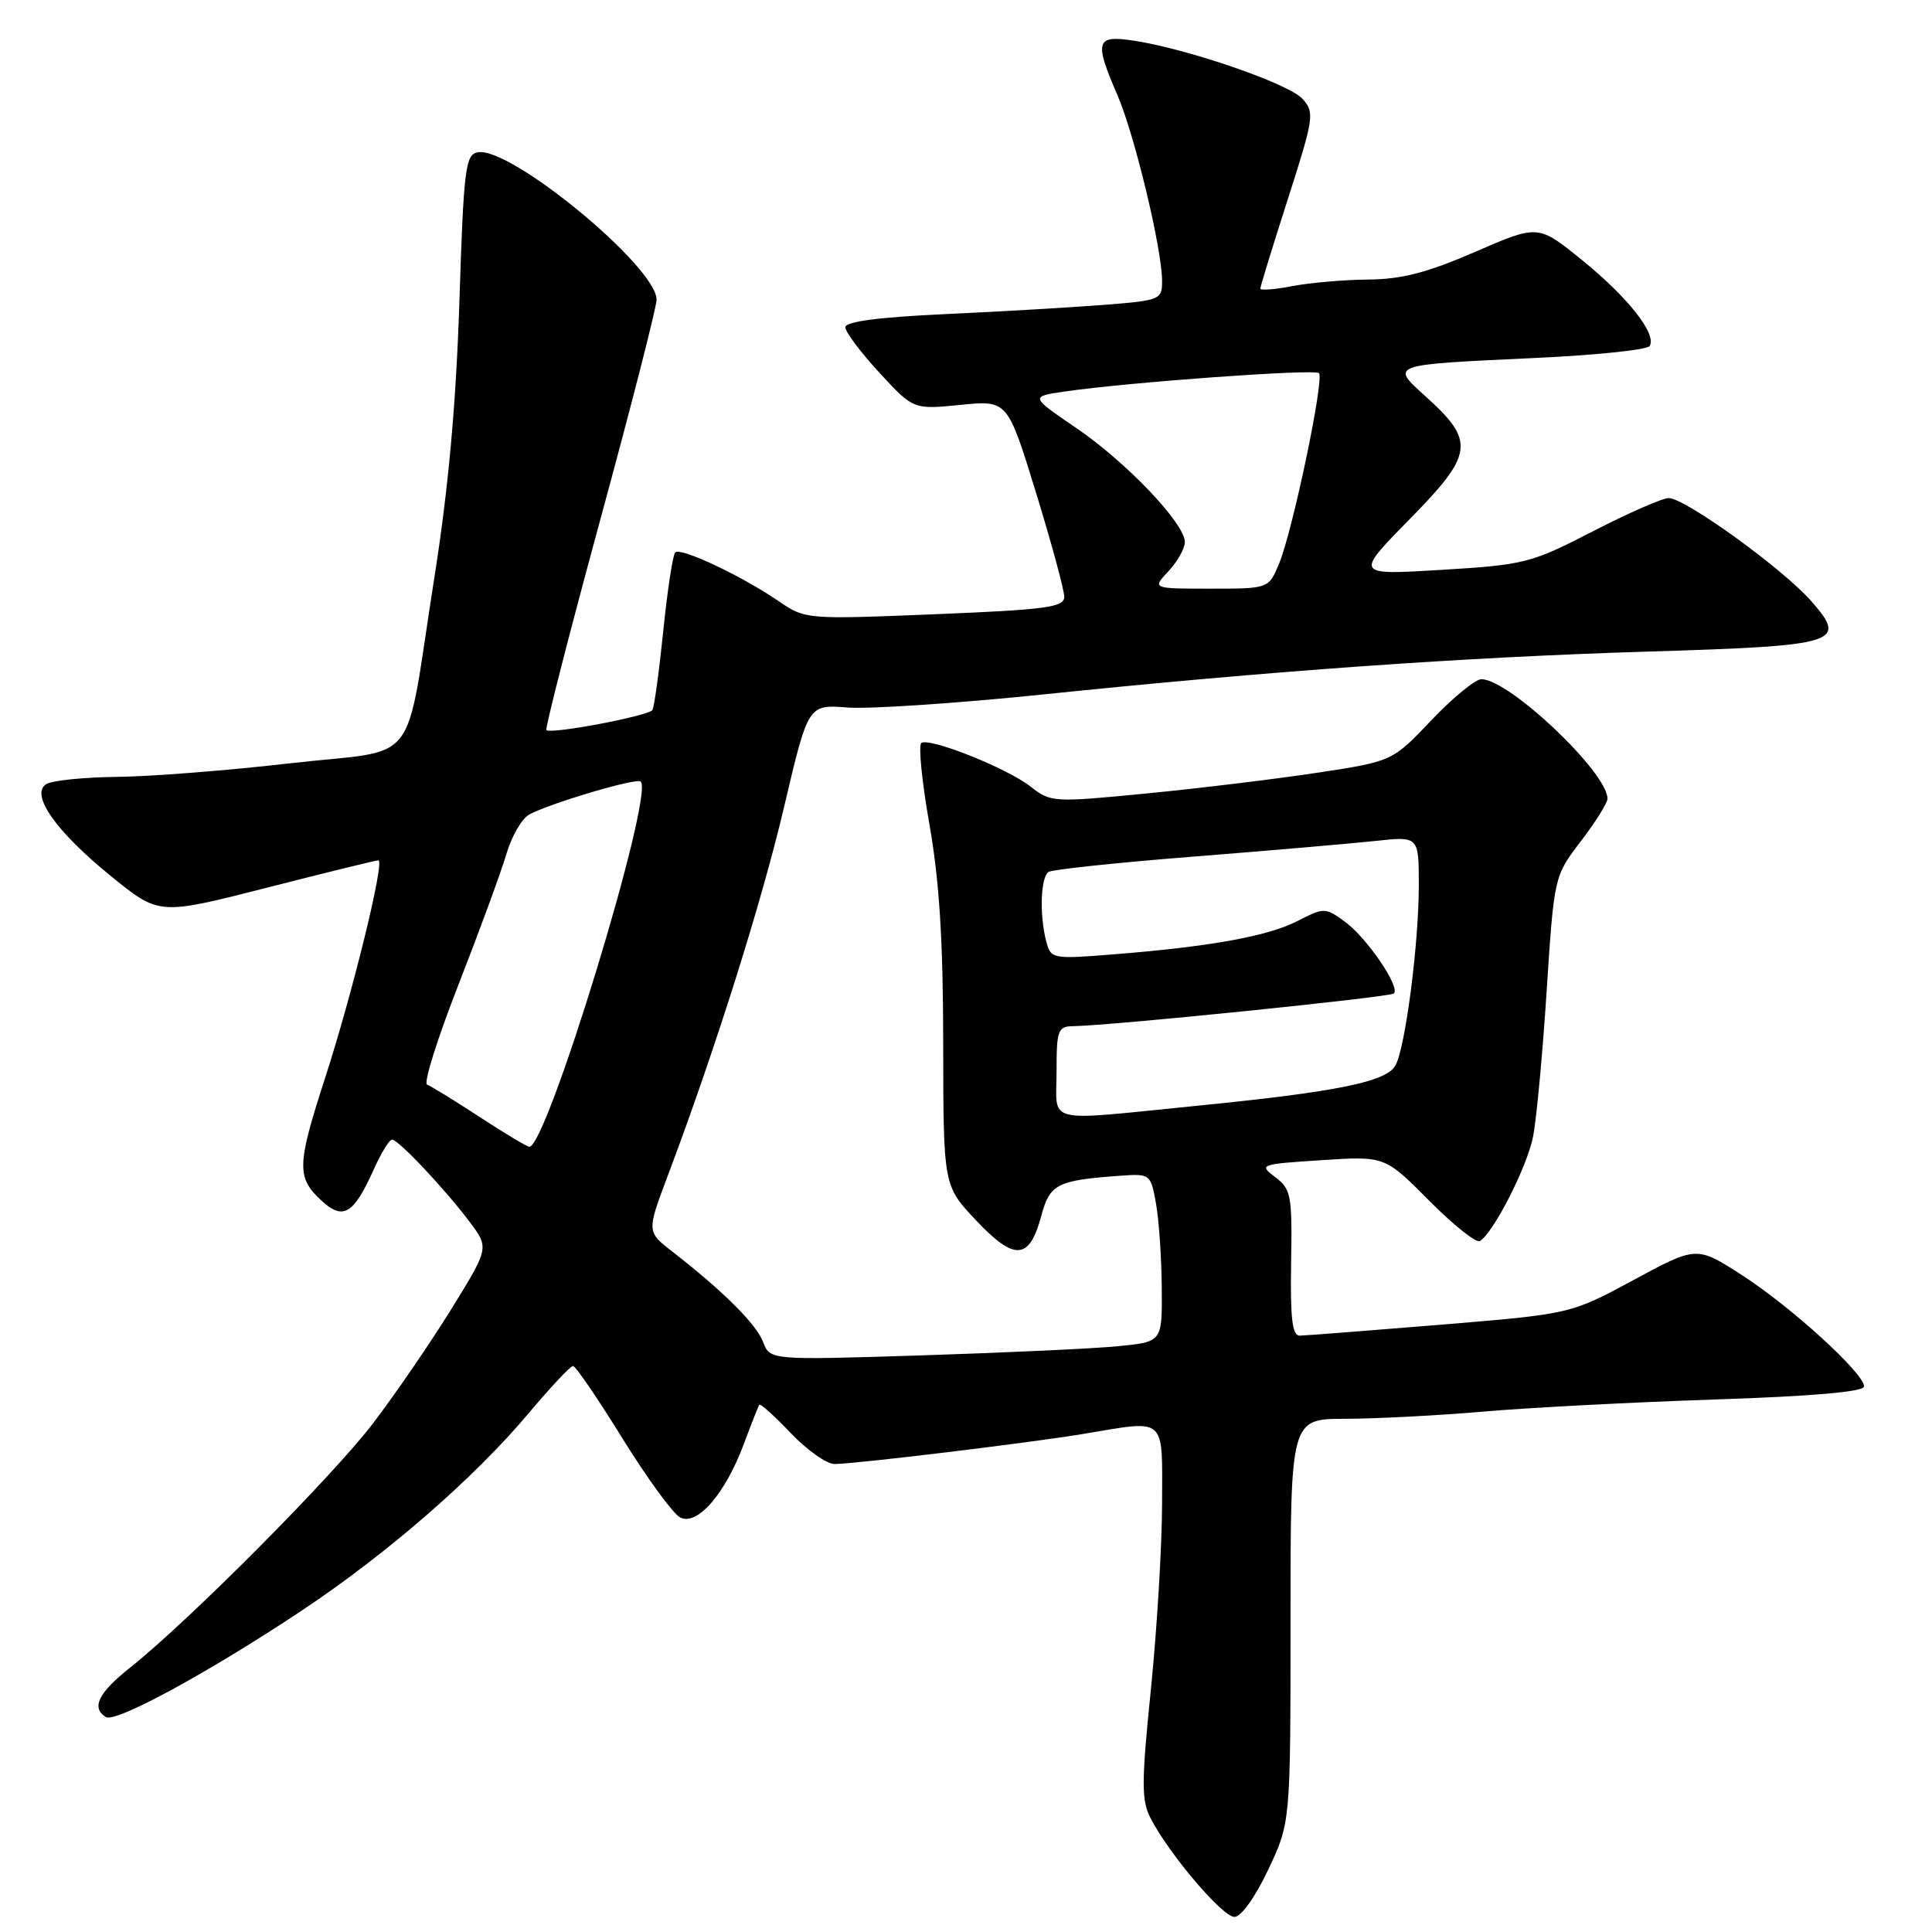 <?xml version="1.0" encoding="UTF-8" standalone="no"?>
<!DOCTYPE svg PUBLIC "-//W3C//DTD SVG 1.1//EN" "http://www.w3.org/Graphics/SVG/1.1/DTD/svg11.dtd" >
<svg xmlns="http://www.w3.org/2000/svg" xmlns:xlink="http://www.w3.org/1999/xlink" version="1.1" viewBox="0 0 256 256">
 <g >
 <path fill="currentColor"
d=" M 168.04 247.75 C 171.00 241.50 171.00 241.50 171.00 214.75 C 171.00 188.00 171.00 188.00 178.25 188.00 C 182.24 187.99 190.45 187.57 196.50 187.05 C 202.55 186.52 216.39 185.80 227.25 185.44 C 240.26 185.01 247.00 184.41 247.00 183.71 C 247.00 181.97 237.39 173.21 230.85 168.98 C 224.82 165.09 224.82 165.09 216.47 169.60 C 208.12 174.11 208.12 174.11 190.81 175.54 C 181.29 176.32 172.92 176.97 172.21 176.98 C 171.23 176.99 170.96 174.66 171.08 167.35 C 171.23 158.39 171.08 157.57 168.98 155.98 C 166.77 154.32 166.92 154.26 175.11 153.73 C 183.50 153.18 183.50 153.18 189.36 159.08 C 192.58 162.33 195.61 164.74 196.10 164.44 C 197.91 163.32 202.33 154.65 203.13 150.65 C 203.59 148.37 204.40 139.66 204.94 131.31 C 205.93 116.11 205.93 116.11 209.46 111.48 C 211.41 108.93 213.00 106.39 213.00 105.83 C 213.00 102.35 199.97 90.00 196.29 90.00 C 195.49 90.00 192.50 92.45 189.66 95.44 C 184.50 100.88 184.50 100.88 174.50 102.40 C 169.00 103.23 158.83 104.47 151.89 105.14 C 139.58 106.34 139.22 106.32 136.56 104.23 C 133.49 101.81 123.26 97.72 122.09 98.44 C 121.67 98.70 122.15 103.55 123.15 109.21 C 124.47 116.70 124.97 124.62 124.98 138.31 C 125.00 157.12 125.00 157.12 129.35 161.72 C 134.45 167.12 136.39 166.98 137.97 161.13 C 139.11 156.87 140.06 156.39 148.48 155.79 C 152.41 155.51 152.48 155.57 153.18 159.50 C 153.57 161.70 153.91 166.72 153.94 170.65 C 154.00 177.80 154.00 177.80 148.25 178.37 C 145.09 178.69 133.40 179.23 122.27 179.59 C 102.04 180.23 102.04 180.23 101.12 177.83 C 100.23 175.46 95.82 171.08 89.10 165.85 C 85.69 163.21 85.69 163.21 88.46 155.85 C 94.75 139.15 100.95 119.49 103.92 106.82 C 107.09 93.34 107.09 93.34 112.30 93.75 C 115.16 93.97 126.72 93.20 138.00 92.04 C 168.38 88.90 193.85 87.09 218.28 86.34 C 243.68 85.57 244.87 85.20 240.01 79.66 C 236.22 75.35 223.29 66.00 221.11 66.00 C 220.28 66.00 215.76 67.98 211.05 70.41 C 202.86 74.63 202.02 74.84 191.00 75.51 C 179.50 76.21 179.50 76.21 186.81 68.77 C 195.27 60.16 195.49 58.48 188.95 52.57 C 184.19 48.27 183.98 48.34 203.27 47.44 C 211.39 47.07 218.29 46.35 218.59 45.85 C 219.56 44.28 215.74 39.42 209.66 34.49 C 203.82 29.74 203.82 29.74 195.47 33.37 C 189.12 36.13 185.71 37.01 181.31 37.04 C 178.11 37.07 173.59 37.46 171.25 37.91 C 168.91 38.36 167.00 38.51 167.00 38.24 C 167.00 37.97 168.64 32.63 170.65 26.37 C 174.12 15.55 174.21 14.89 172.58 13.09 C 170.77 11.09 157.44 6.49 150.25 5.39 C 145.19 4.62 144.95 5.41 148.09 12.67 C 150.34 17.89 153.94 32.86 153.98 37.14 C 154.00 39.72 153.81 39.80 146.25 40.40 C 141.99 40.73 132.54 41.29 125.25 41.62 C 116.39 42.03 112.00 42.61 112.01 43.37 C 112.02 43.99 114.05 46.70 116.53 49.39 C 121.03 54.27 121.03 54.27 127.27 53.65 C 133.50 53.02 133.50 53.02 137.27 65.26 C 139.34 71.99 141.03 78.22 141.02 79.10 C 141.00 80.47 138.59 80.79 123.87 81.39 C 106.76 82.08 106.72 82.08 103.12 79.62 C 98.21 76.27 90.18 72.49 89.47 73.20 C 89.15 73.51 88.44 78.18 87.89 83.57 C 87.34 88.96 86.69 93.69 86.45 94.08 C 85.97 94.86 72.99 97.32 72.40 96.74 C 72.21 96.54 75.41 84.03 79.52 68.94 C 83.63 53.85 87.00 40.69 87.00 39.71 C 87.00 35.35 67.60 19.36 63.30 20.18 C 61.67 20.49 61.44 22.31 60.87 40.01 C 60.43 53.55 59.42 64.69 57.56 76.50 C 53.49 102.32 55.96 99.14 38.45 101.14 C 30.23 102.09 19.90 102.90 15.50 102.94 C 11.10 102.99 6.88 103.42 6.13 103.90 C 3.96 105.28 7.41 110.18 14.76 116.14 C 21.09 121.27 21.09 121.27 35.30 117.64 C 43.12 115.64 49.79 114.00 50.14 114.00 C 51.03 114.00 46.69 131.71 43.05 142.92 C 39.36 154.31 39.30 155.99 42.47 158.97 C 45.43 161.76 46.80 160.99 49.50 155.01 C 50.49 152.80 51.59 151.00 51.95 151.00 C 52.78 151.00 58.94 157.53 62.24 161.92 C 64.81 165.34 64.81 165.34 59.83 173.42 C 57.08 177.86 52.43 184.66 49.49 188.52 C 44.09 195.61 25.09 214.72 17.25 220.96 C 13.03 224.31 12.05 226.30 14.03 227.52 C 15.32 228.32 27.64 221.62 40.00 213.40 C 51.31 205.87 62.84 195.85 70.06 187.25 C 72.95 183.81 75.59 181.00 75.93 181.00 C 76.27 181.00 79.21 185.31 82.46 190.57 C 85.72 195.83 89.16 200.55 90.11 201.06 C 92.36 202.26 96.12 197.93 98.58 191.29 C 99.56 188.66 100.47 186.34 100.62 186.14 C 100.76 185.95 102.64 187.64 104.78 189.89 C 106.93 192.15 109.55 194.00 110.60 193.99 C 113.35 193.98 136.44 191.18 143.50 190.01 C 154.72 188.14 154.00 187.51 153.98 199.25 C 153.97 204.89 153.30 215.95 152.50 223.84 C 151.24 236.24 151.23 238.55 152.46 240.93 C 154.92 245.69 161.98 254.00 163.57 254.00 C 164.45 254.00 166.33 251.38 168.04 247.75 Z  M 63.50 147.97 C 60.20 145.81 57.09 143.90 56.59 143.72 C 56.09 143.54 57.97 137.57 60.76 130.45 C 63.54 123.33 66.39 115.56 67.09 113.19 C 67.78 110.82 69.16 108.45 70.14 107.92 C 73.01 106.39 84.37 103.03 84.90 103.56 C 86.70 105.37 72.42 152.14 70.13 151.95 C 69.78 151.92 66.80 150.13 63.50 147.97 Z  M 140.00 142.00 C 140.00 136.45 140.17 136.00 142.25 135.97 C 147.34 135.89 184.20 132.13 184.70 131.64 C 185.56 130.77 181.11 124.25 178.22 122.14 C 175.60 120.23 175.47 120.23 171.88 122.06 C 167.95 124.07 160.29 125.45 147.38 126.47 C 139.50 127.10 139.25 127.05 138.65 124.81 C 137.71 121.32 137.88 116.19 138.95 115.53 C 139.48 115.21 148.14 114.29 158.20 113.50 C 168.27 112.70 179.09 111.77 182.25 111.43 C 188.00 110.80 188.00 110.80 188.00 117.33 C 188.00 124.99 186.23 138.71 184.92 141.15 C 183.75 143.34 177.29 144.66 158.62 146.52 C 138.01 148.57 140.00 149.05 140.00 142.00 Z  M 154.83 75.69 C 156.02 74.41 157.00 72.68 157.00 71.83 C 157.00 69.37 149.29 61.27 142.62 56.72 C 136.50 52.55 136.50 52.55 141.06 51.88 C 149.52 50.65 174.19 48.86 174.77 49.44 C 175.51 50.18 171.27 70.43 169.47 74.72 C 168.10 78.00 168.10 78.00 160.38 78.00 C 152.65 78.00 152.65 78.00 154.83 75.69 Z "/>
</g>
</svg>